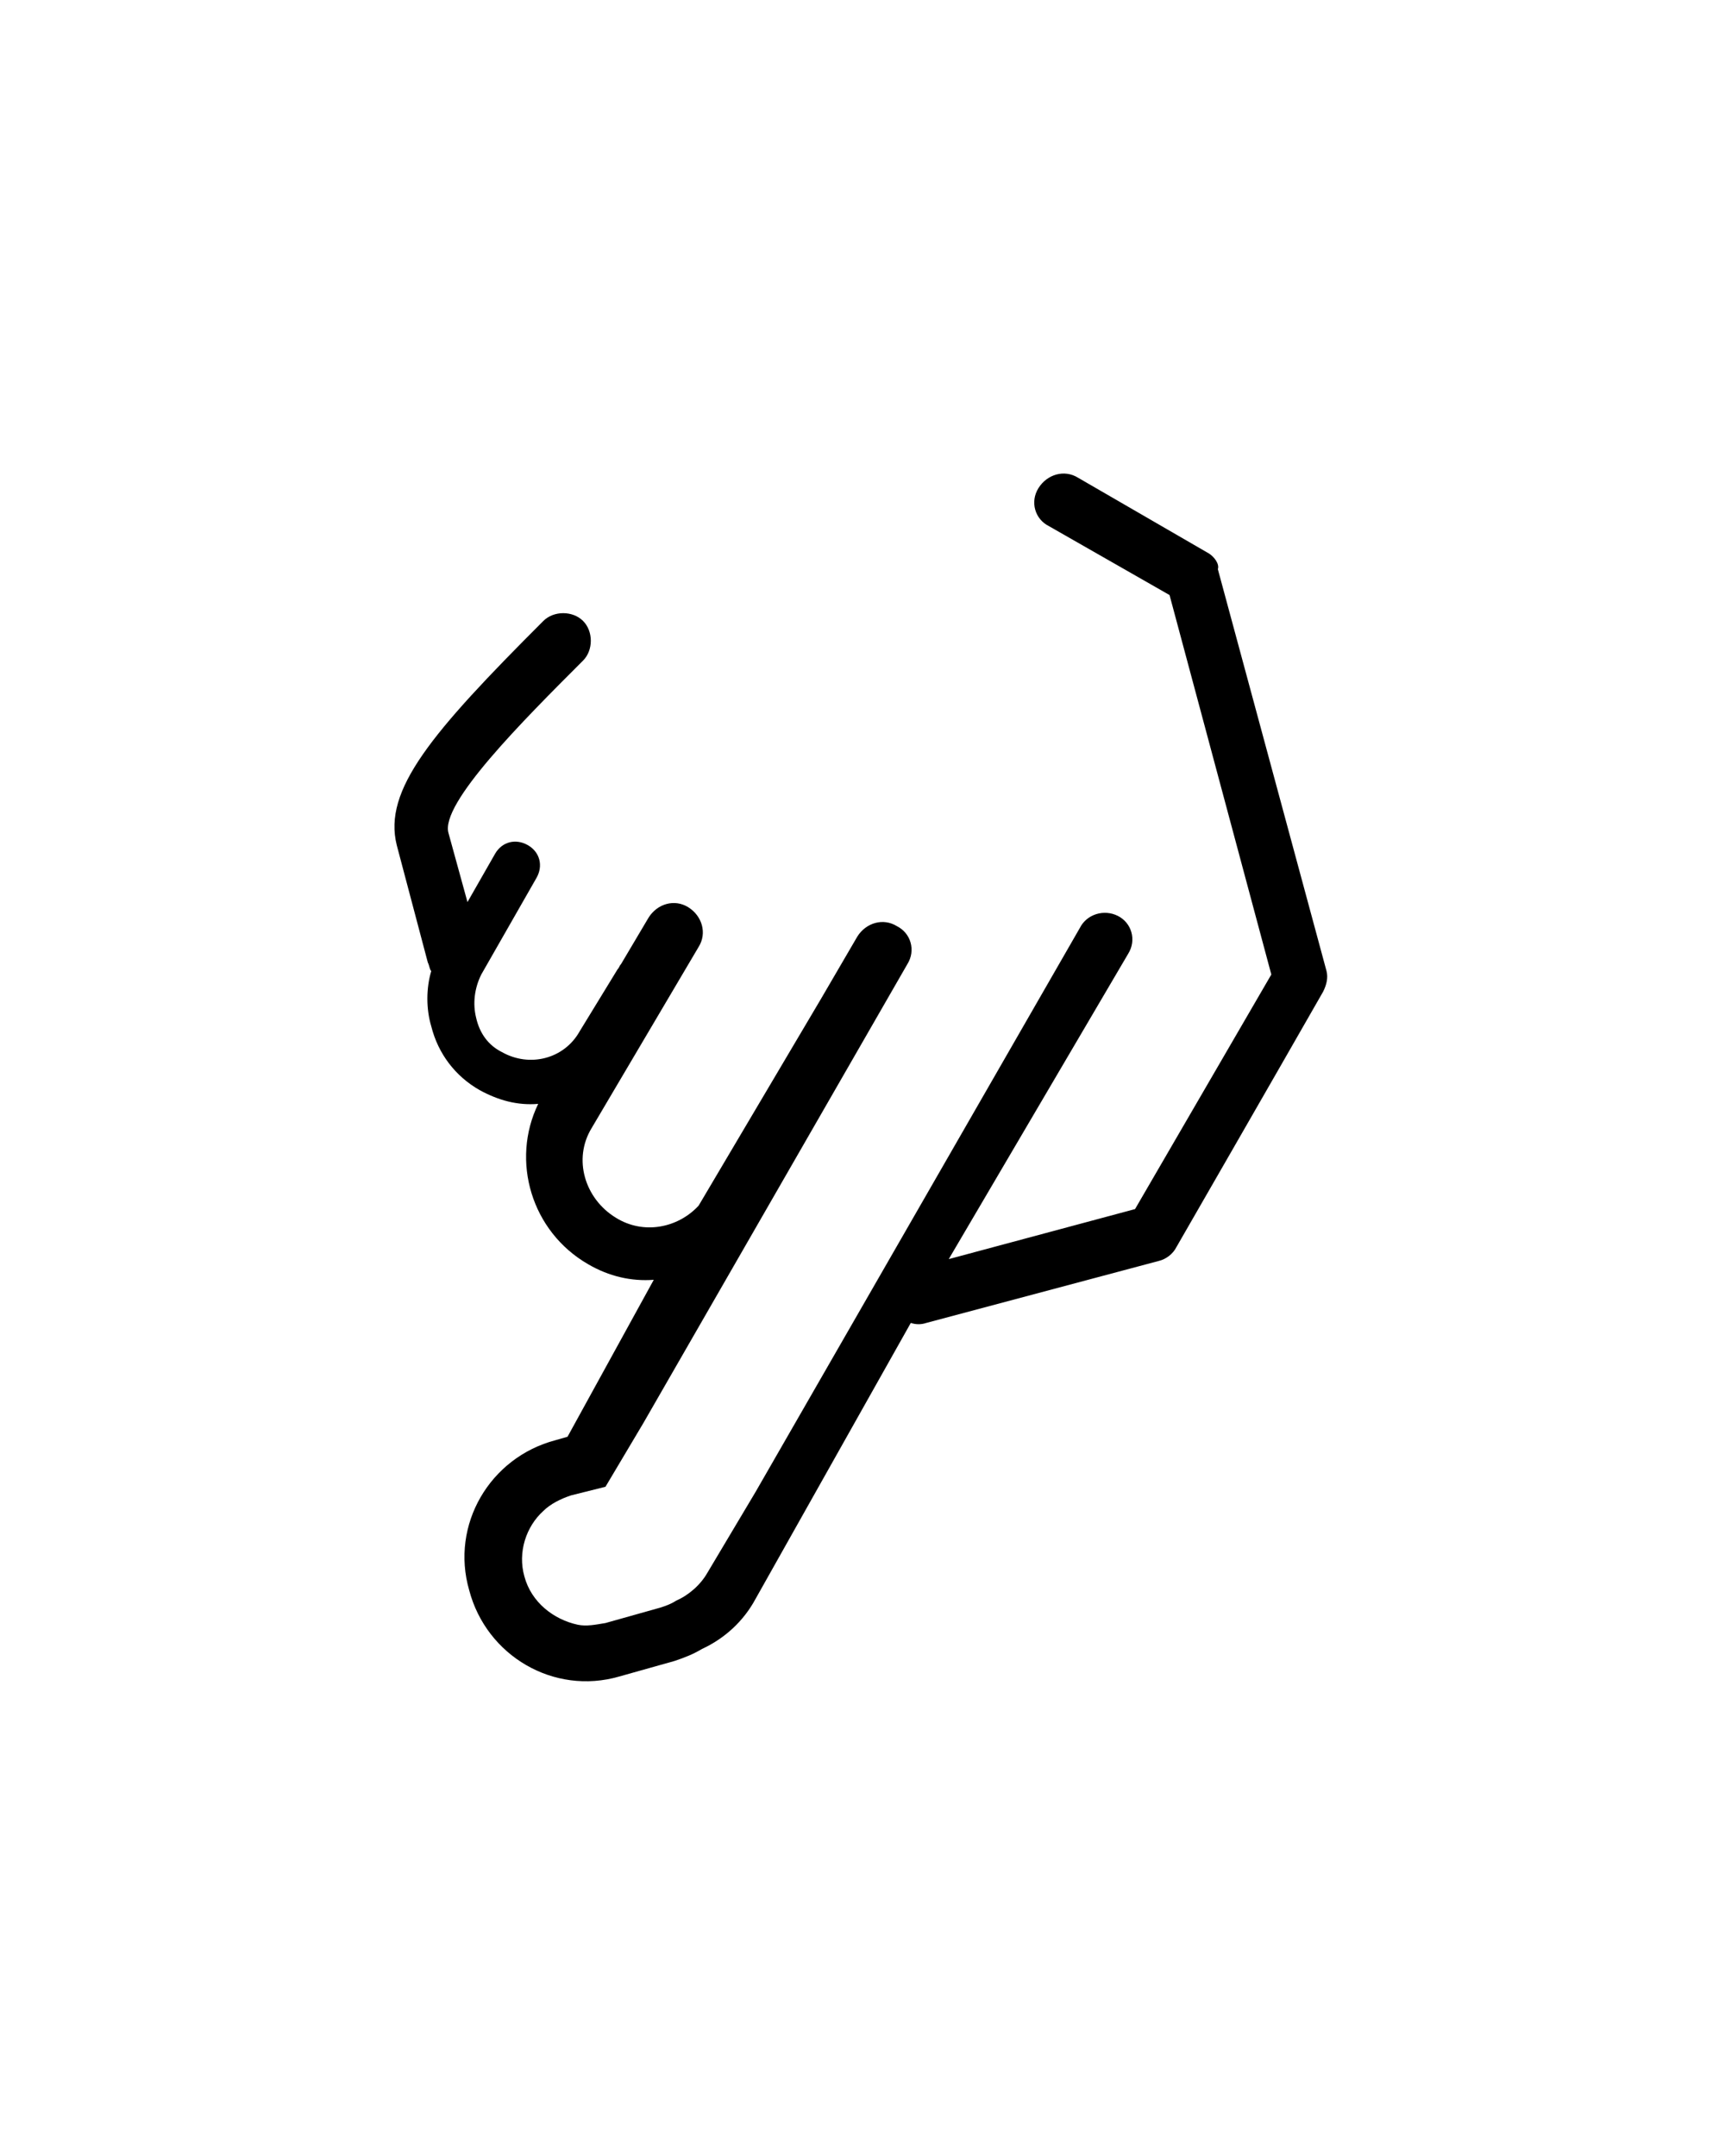 <?xml version="1.0" encoding="utf-8"?>
<!-- Generator: Adobe Illustrator 28.0.0, SVG Export Plug-In . SVG Version: 6.00 Build 0)  -->
<svg version="1.1" id="Calque_1" xmlns="http://www.w3.org/2000/svg" xmlns:xlink="http://www.w3.org/1999/xlink" x="0px" y="0px"
	 viewBox="0 0 100 125" style="enable-background:new 0 0 100 125;" xml:space="preserve">
<path d="M70.1,32.1l-7.6-4.4c-0.8-0.5-1.8-0.2-2.3,0.6c-0.5,0.8-0.2,1.8,0.6,2.2l7,4l5.9,22l-7.9,13.6l-10.8,2.9l10.4-17.7
	c0.5-0.8,0.2-1.8-0.6-2.2C64,52.7,63,53,62.6,53.8L43.8,86.5L41,91.2c-0.4,0.7-1.1,1.3-1.8,1.6c-0.3,0.2-0.6,0.3-0.9,0.4l-3.2,0.9
	c-0.6,0.1-1.1,0.2-1.6,0.1c-1.4-0.3-2.7-1.3-3.1-2.8c-0.4-1.4,0.1-2.9,1.1-3.8c0.4-0.4,1-0.7,1.6-0.9l2-0.5l2.2-3.7l15.3-26.6
	c0.5-0.8,0.2-1.8-0.6-2.2c-0.8-0.5-1.8-0.2-2.3,0.6l-2.1,3.6l-7.1,12c-1.2,1.3-3.2,1.7-4.8,0.7c-1.8-1.1-2.5-3.4-1.4-5.2l6.2-10.5
	c0.5-0.8,0.2-1.8-0.6-2.3c-0.8-0.5-1.8-0.2-2.3,0.6l-1.6,2.7c-0.1,0.1-0.1,0.2-0.2,0.3l-2.2,3.6c-0.9,1.6-2.9,2.1-4.5,1.2
	c-0.8-0.4-1.3-1.1-1.5-2c-0.2-0.8-0.1-1.7,0.3-2.5l3.2-5.6c0.4-0.7,0.2-1.5-0.5-1.9c-0.7-0.4-1.5-0.2-1.9,0.5l-1.6,2.8l-1.1-4
	c-0.5-1.7,4.3-6.5,7.8-10c0.6-0.6,0.6-1.7,0-2.3c-0.6-0.6-1.7-0.6-2.3,0C25,42.5,22.2,45.8,23,49l1.8,6.8c0.1,0.2,0.1,0.4,0.2,0.5
	c-0.3,1-0.3,2.2,0,3.2c0.4,1.6,1.4,2.9,2.8,3.7c1.1,0.6,2.2,0.9,3.4,0.8c-1.6,3.3-0.4,7.4,2.9,9.3c1.2,0.7,2.5,1,3.8,0.9l-5,9.1
	l-0.7,0.2c-3.8,1-6.1,4.9-5,8.7c1,3.8,4.9,6.1,8.7,5l3.2-0.9c0.6-0.2,1.1-0.4,1.6-0.7c1.3-0.6,2.4-1.6,3.1-2.9l9-16
	c0.3,0.1,0.6,0.1,0.9,0l13.5-3.6c0.4-0.1,0.8-0.4,1-0.8c0,0,5.7-9.9,8.5-14.8c0.2-0.4,0.3-0.8,0.2-1.2l-6.3-23.3
	C70.7,32.7,70.4,32.3,70.1,32.1z"/>
</svg>
